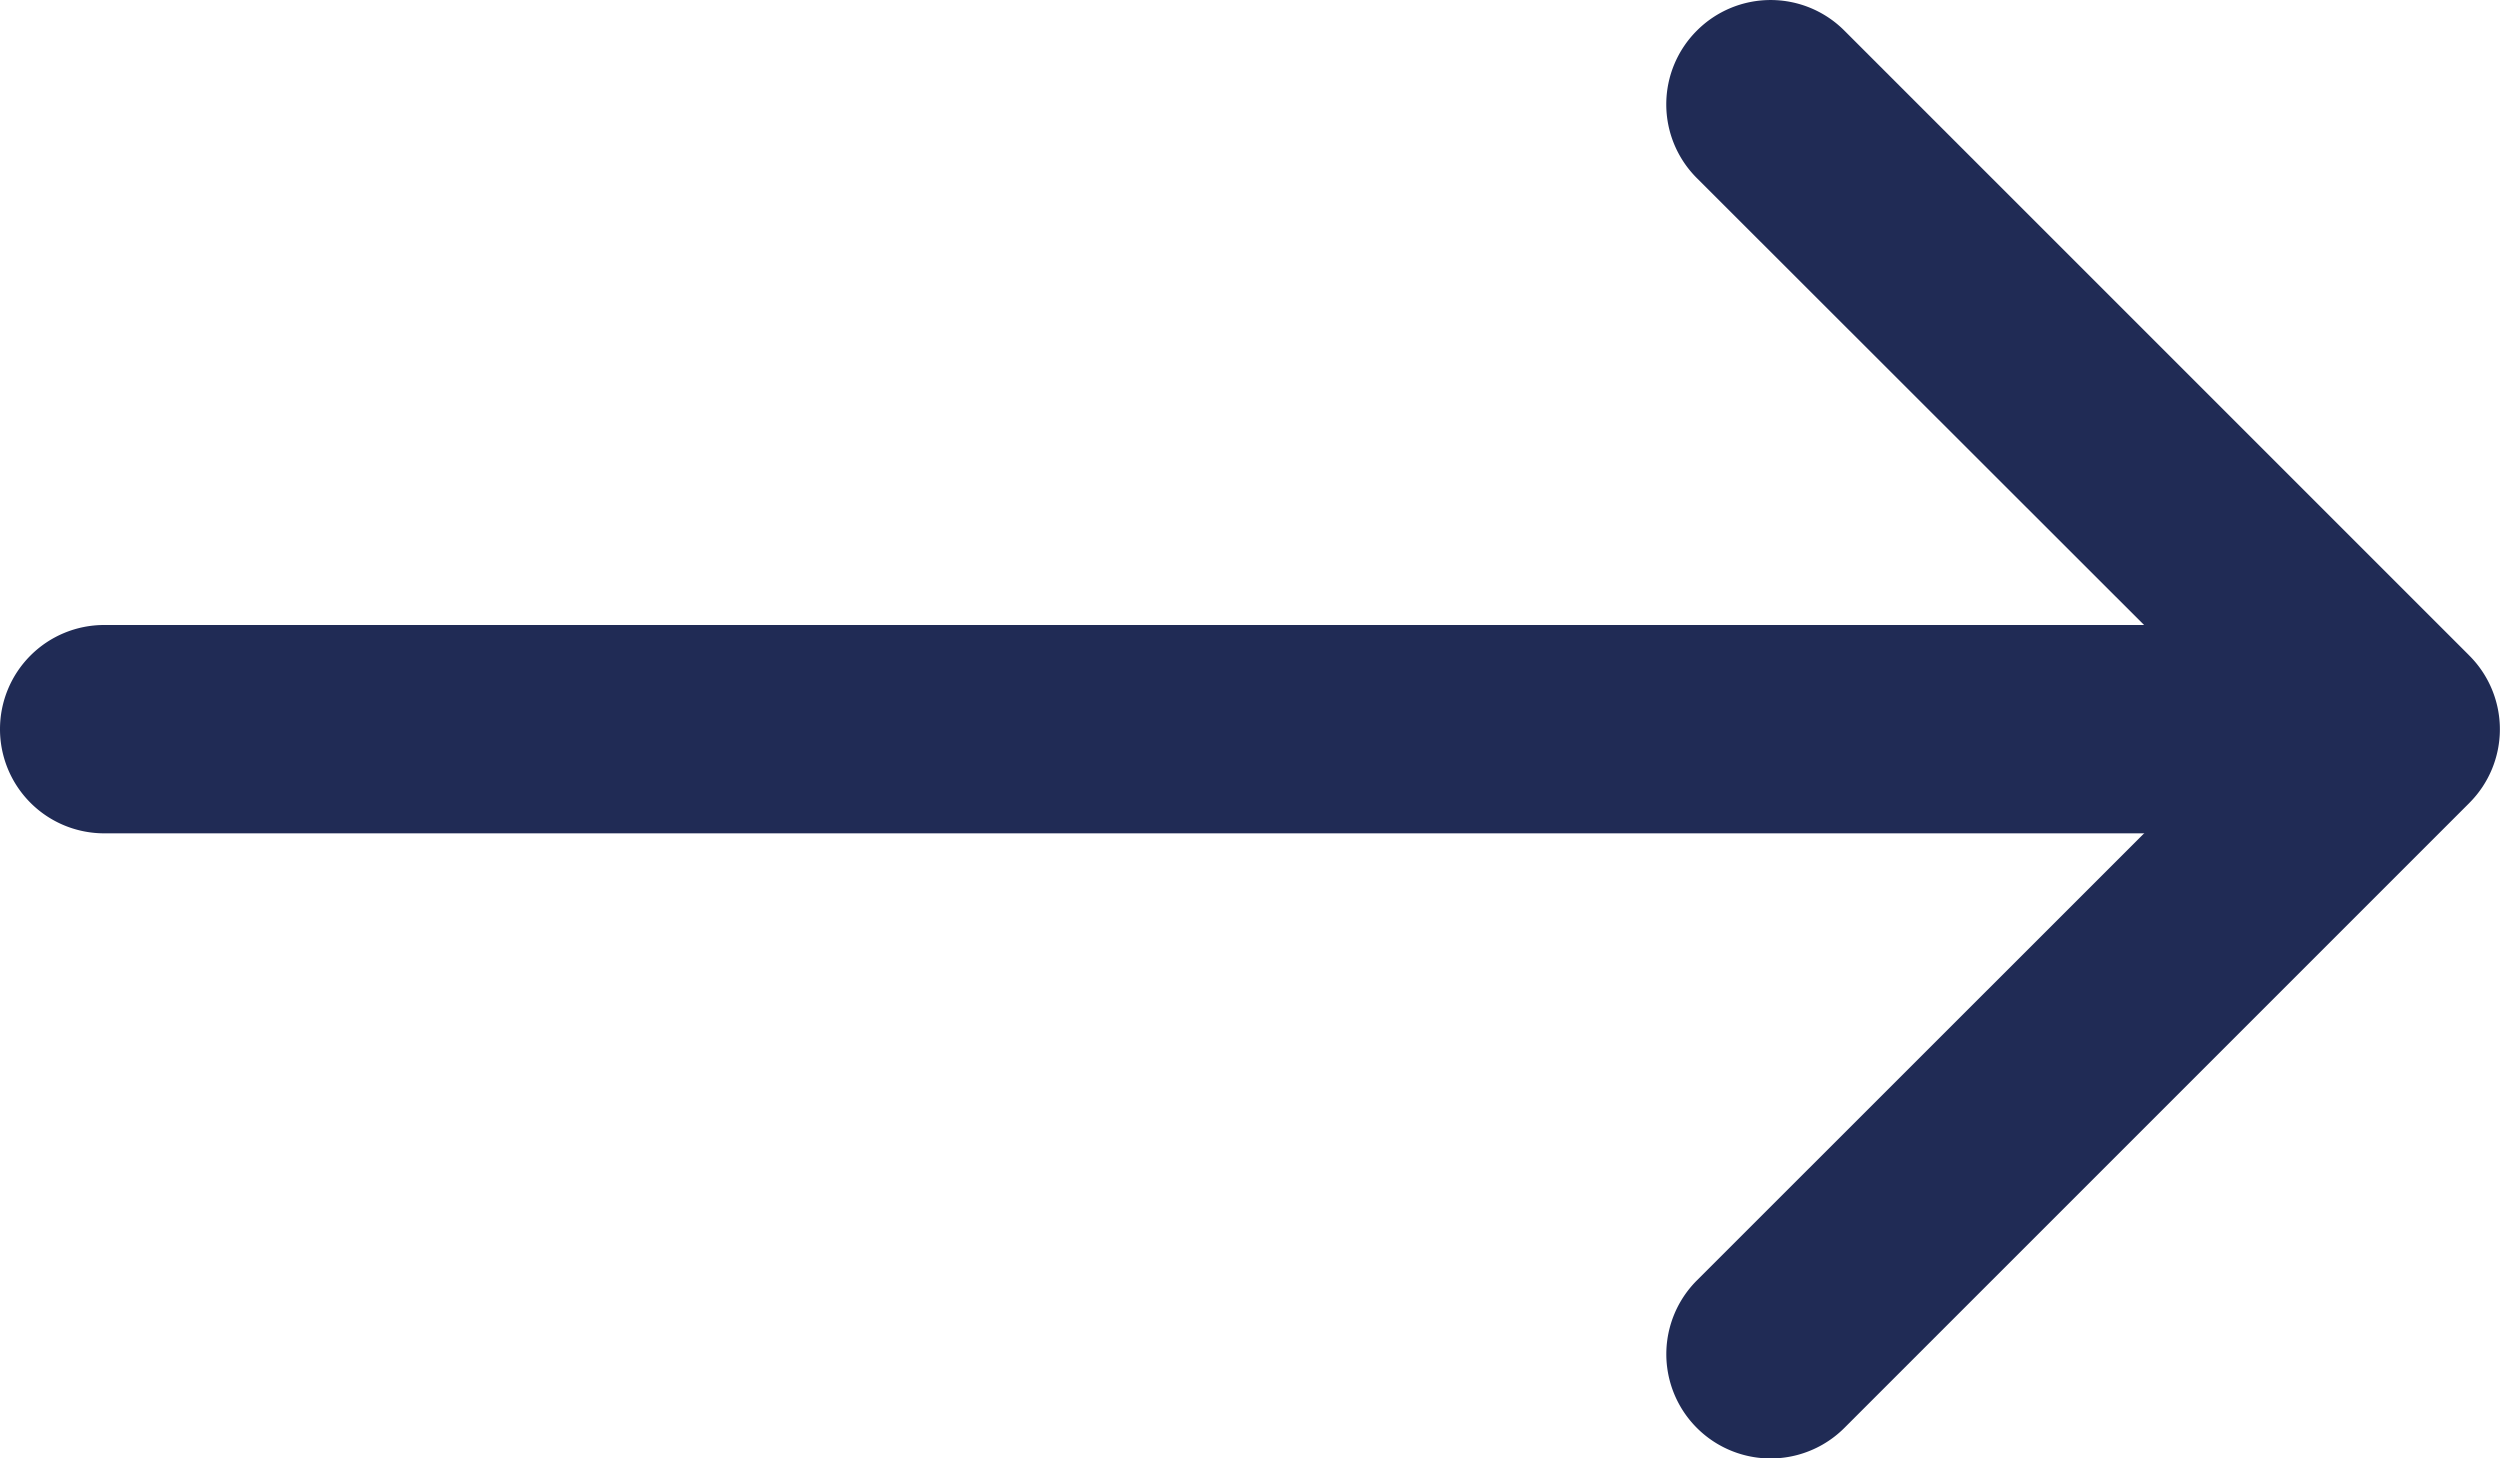 <?xml version="1.0" encoding="utf-8"?><svg width="12" height="7" fill="none" xmlns="http://www.w3.org/2000/svg" viewBox="0 0 12 7"><path fill-rule="evenodd" clip-rule="evenodd" d="M8.145.147a.5.5 0 01.708 0l3 3a.5.5 0 010 .707l-3 3a.5.5 0 01-.708-.708L10.792 3.5 8.145.855a.5.5 0 010-.708z" fill="#202B55"/><path fill-rule="evenodd" clip-rule="evenodd" d="M0 3.5A.5.5 0 01.5 3H11a.5.5 0 110 1H.5a.5.5 0 01-.5-.5z" fill="#202B55"/></svg>